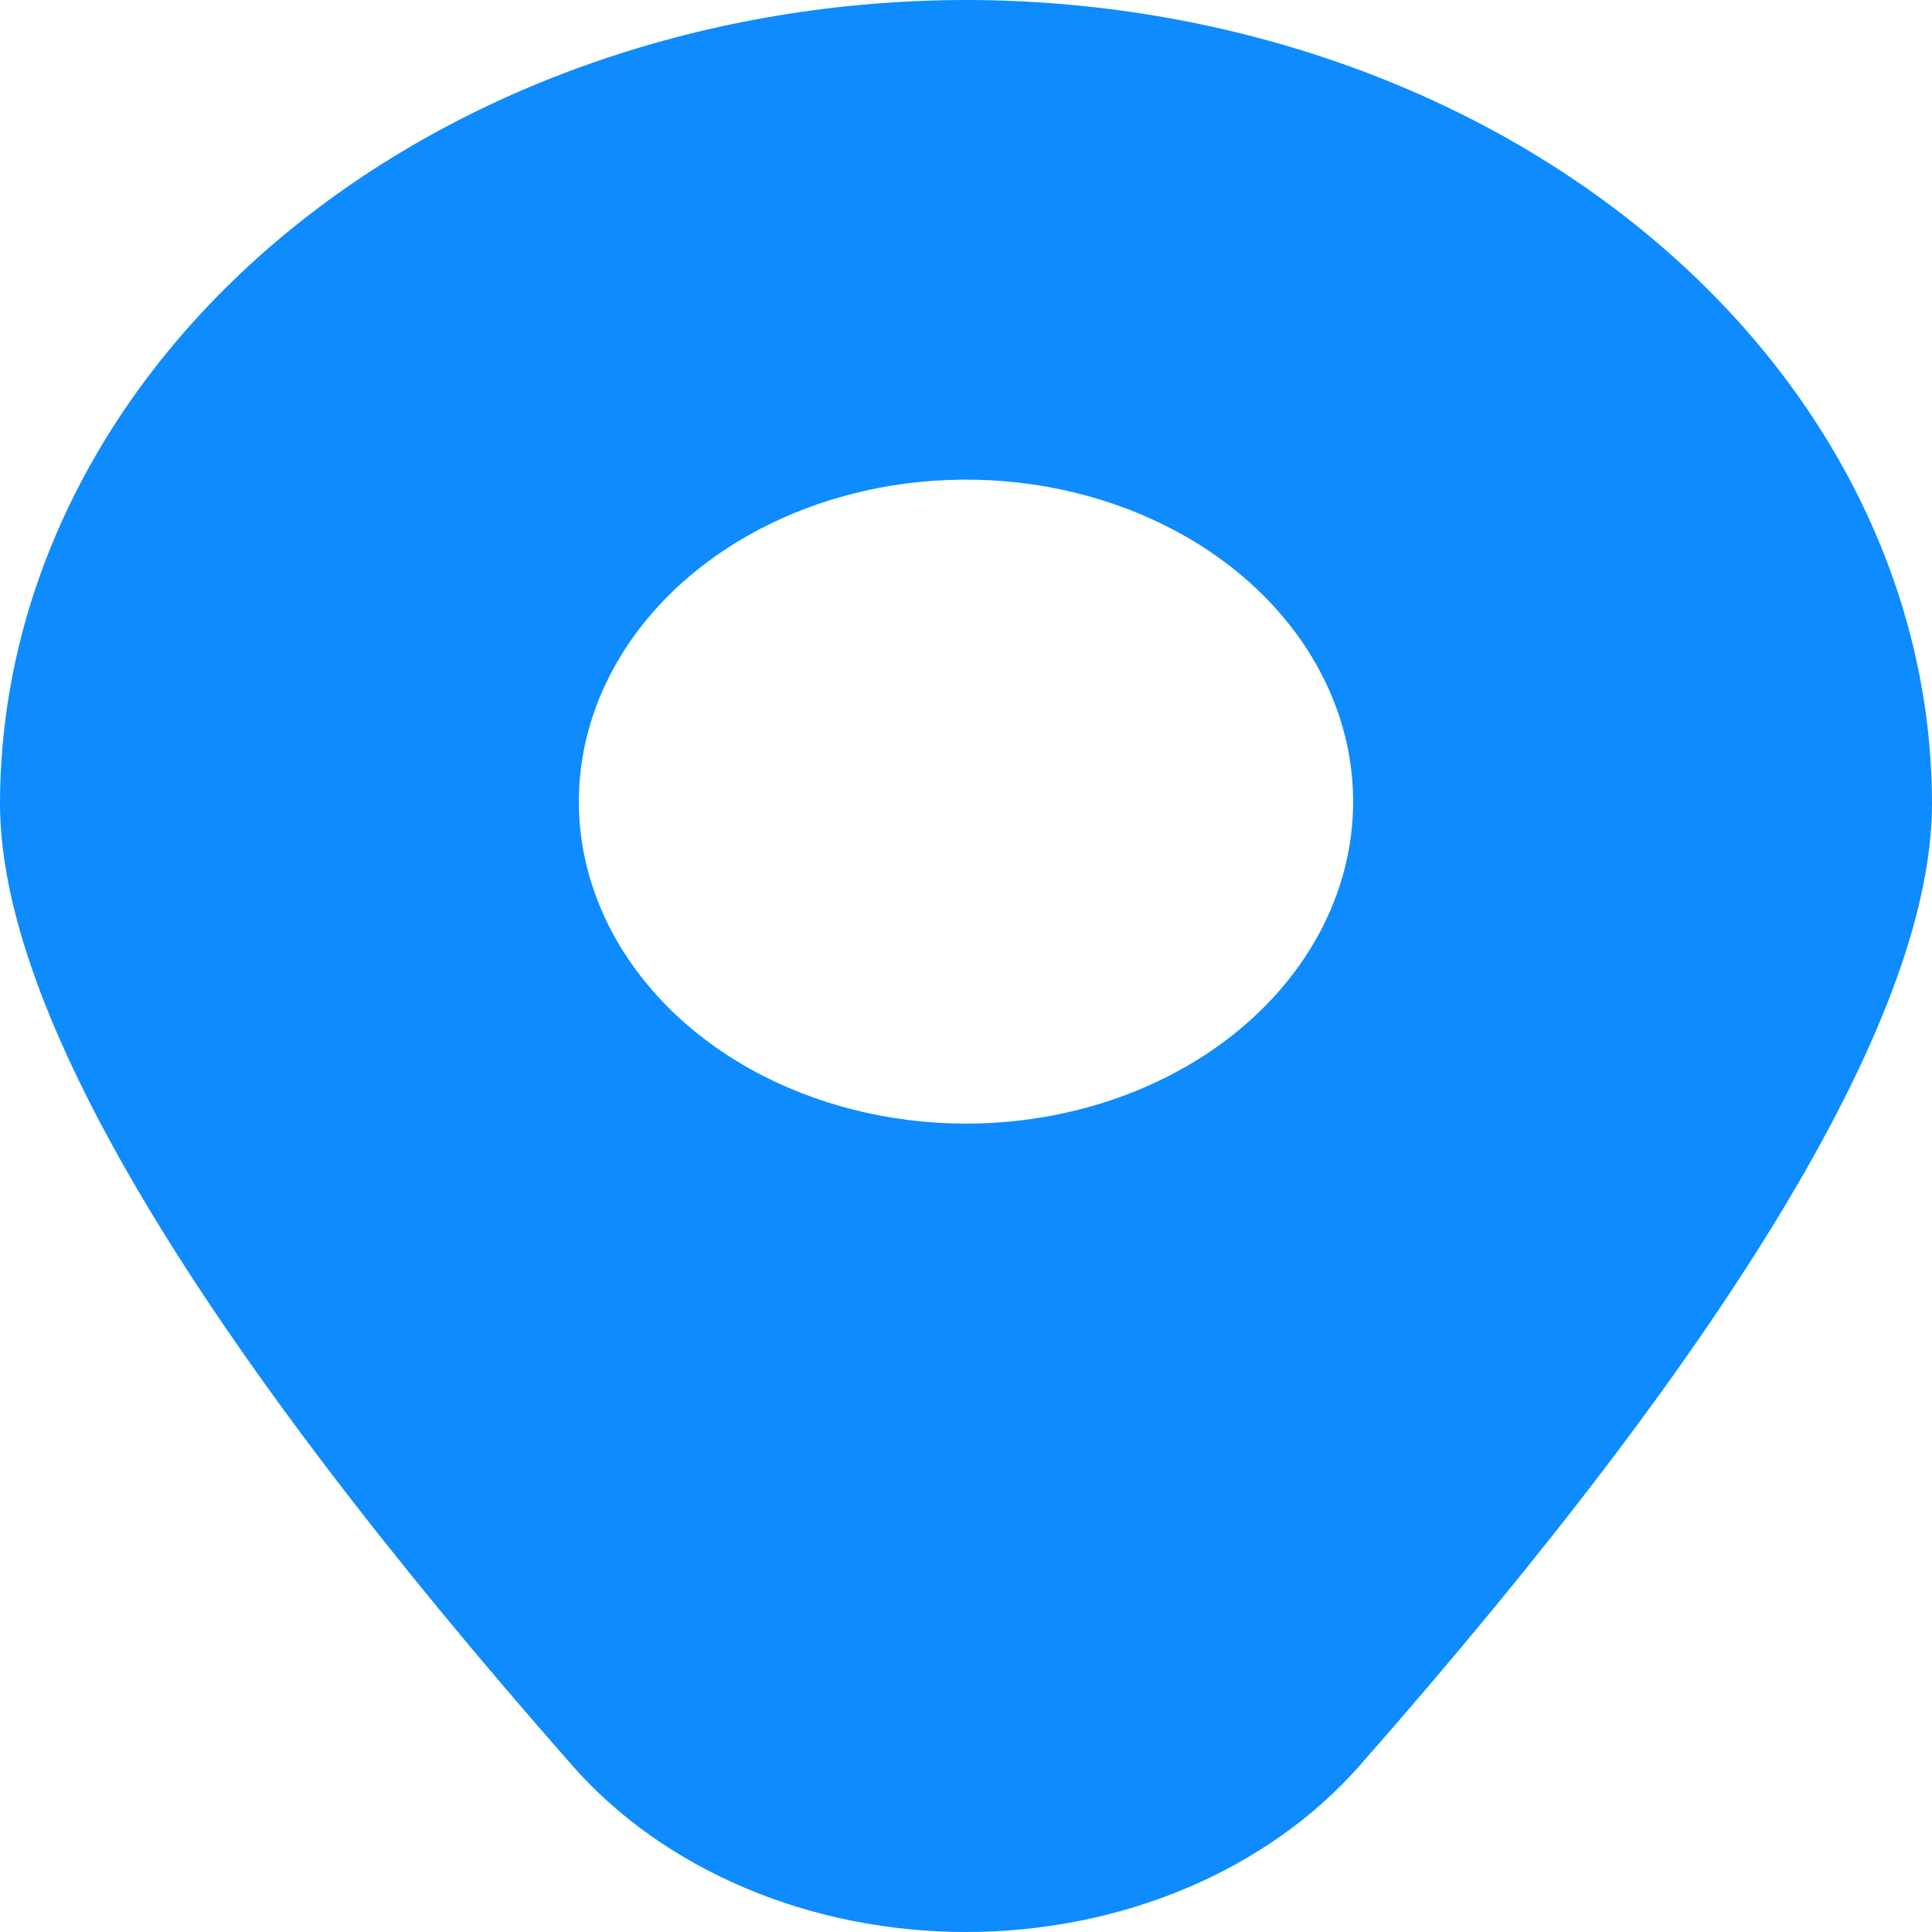 <svg width="40" height="40" viewBox="0 0 40 40" fill="none" xmlns="http://www.w3.org/2000/svg">
<path d="M20 0C14.698 0.005 9.614 1.759 5.865 4.877C2.116 7.995 0.006 12.223 0 16.633C0 20.917 3.988 27.62 11.852 36.557C12.789 37.623 14.015 38.491 15.431 39.09C16.846 39.688 18.412 40 20 40C21.588 40 23.154 39.688 24.57 39.09C25.985 38.491 27.211 37.623 28.148 36.557C36.012 27.62 40 20.917 40 16.633C39.994 12.223 37.884 7.995 34.135 4.877C30.386 1.759 25.302 0.005 20 0ZM20 23.263C18.415 23.263 16.865 22.872 15.547 22.14C14.229 21.407 13.201 20.366 12.595 19.148C11.988 17.93 11.829 16.589 12.139 15.296C12.448 14.003 13.211 12.815 14.332 11.883C15.453 10.95 16.881 10.315 18.436 10.058C19.991 9.801 21.603 9.933 23.067 10.438C24.532 10.942 25.784 11.796 26.664 12.893C27.545 13.989 28.015 15.278 28.015 16.597C28.015 18.365 27.171 20.06 25.668 21.311C24.165 22.561 22.126 23.263 20 23.263Z" fill="#0D8BFF"/>
</svg>
